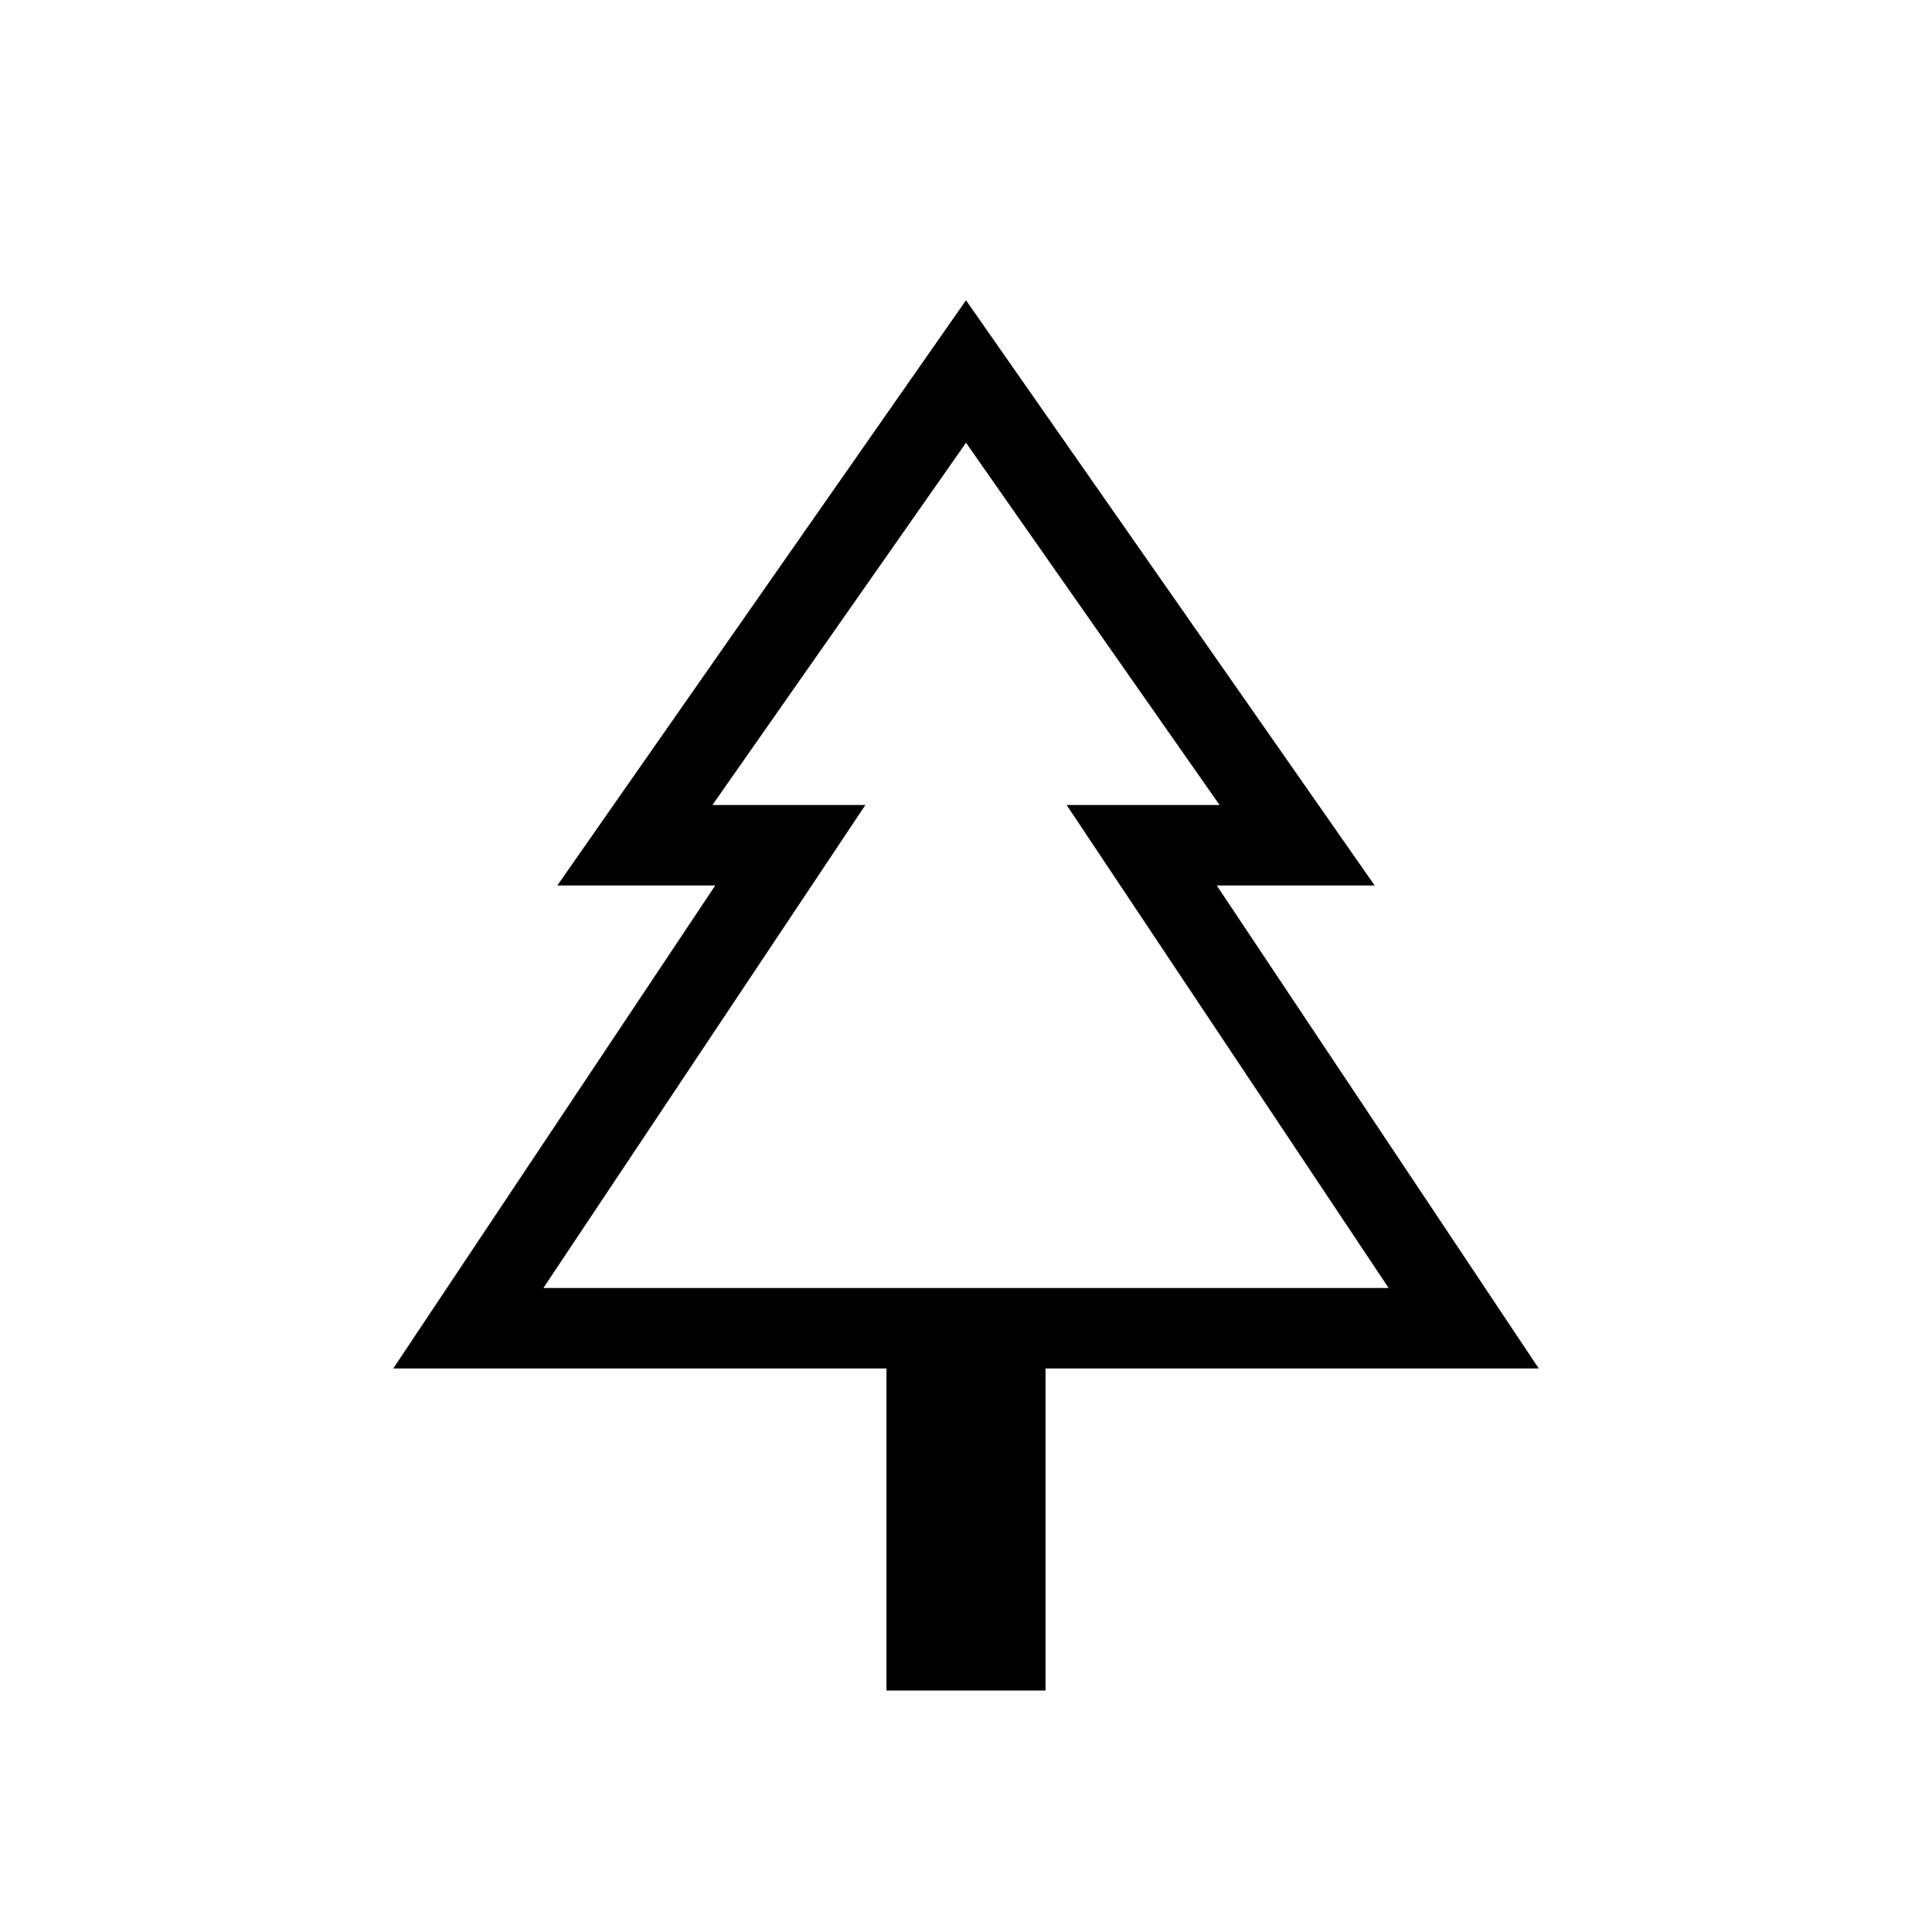 <svg xmlns="http://www.w3.org/2000/svg" width="1em" height="1em" viewBox="0 0 24 24"><path fill="currentColor" d="M12.988 21h-1.976v-4H4.885l4-6H6.923L12 3.73L17.077 11h-1.962l4 6h-6.127zM6.75 16h4h-1.9h6.3h-1.9h4zm0 0h10.5l-4-6h1.9L12 5.5L8.85 10h1.9z"/></svg>
